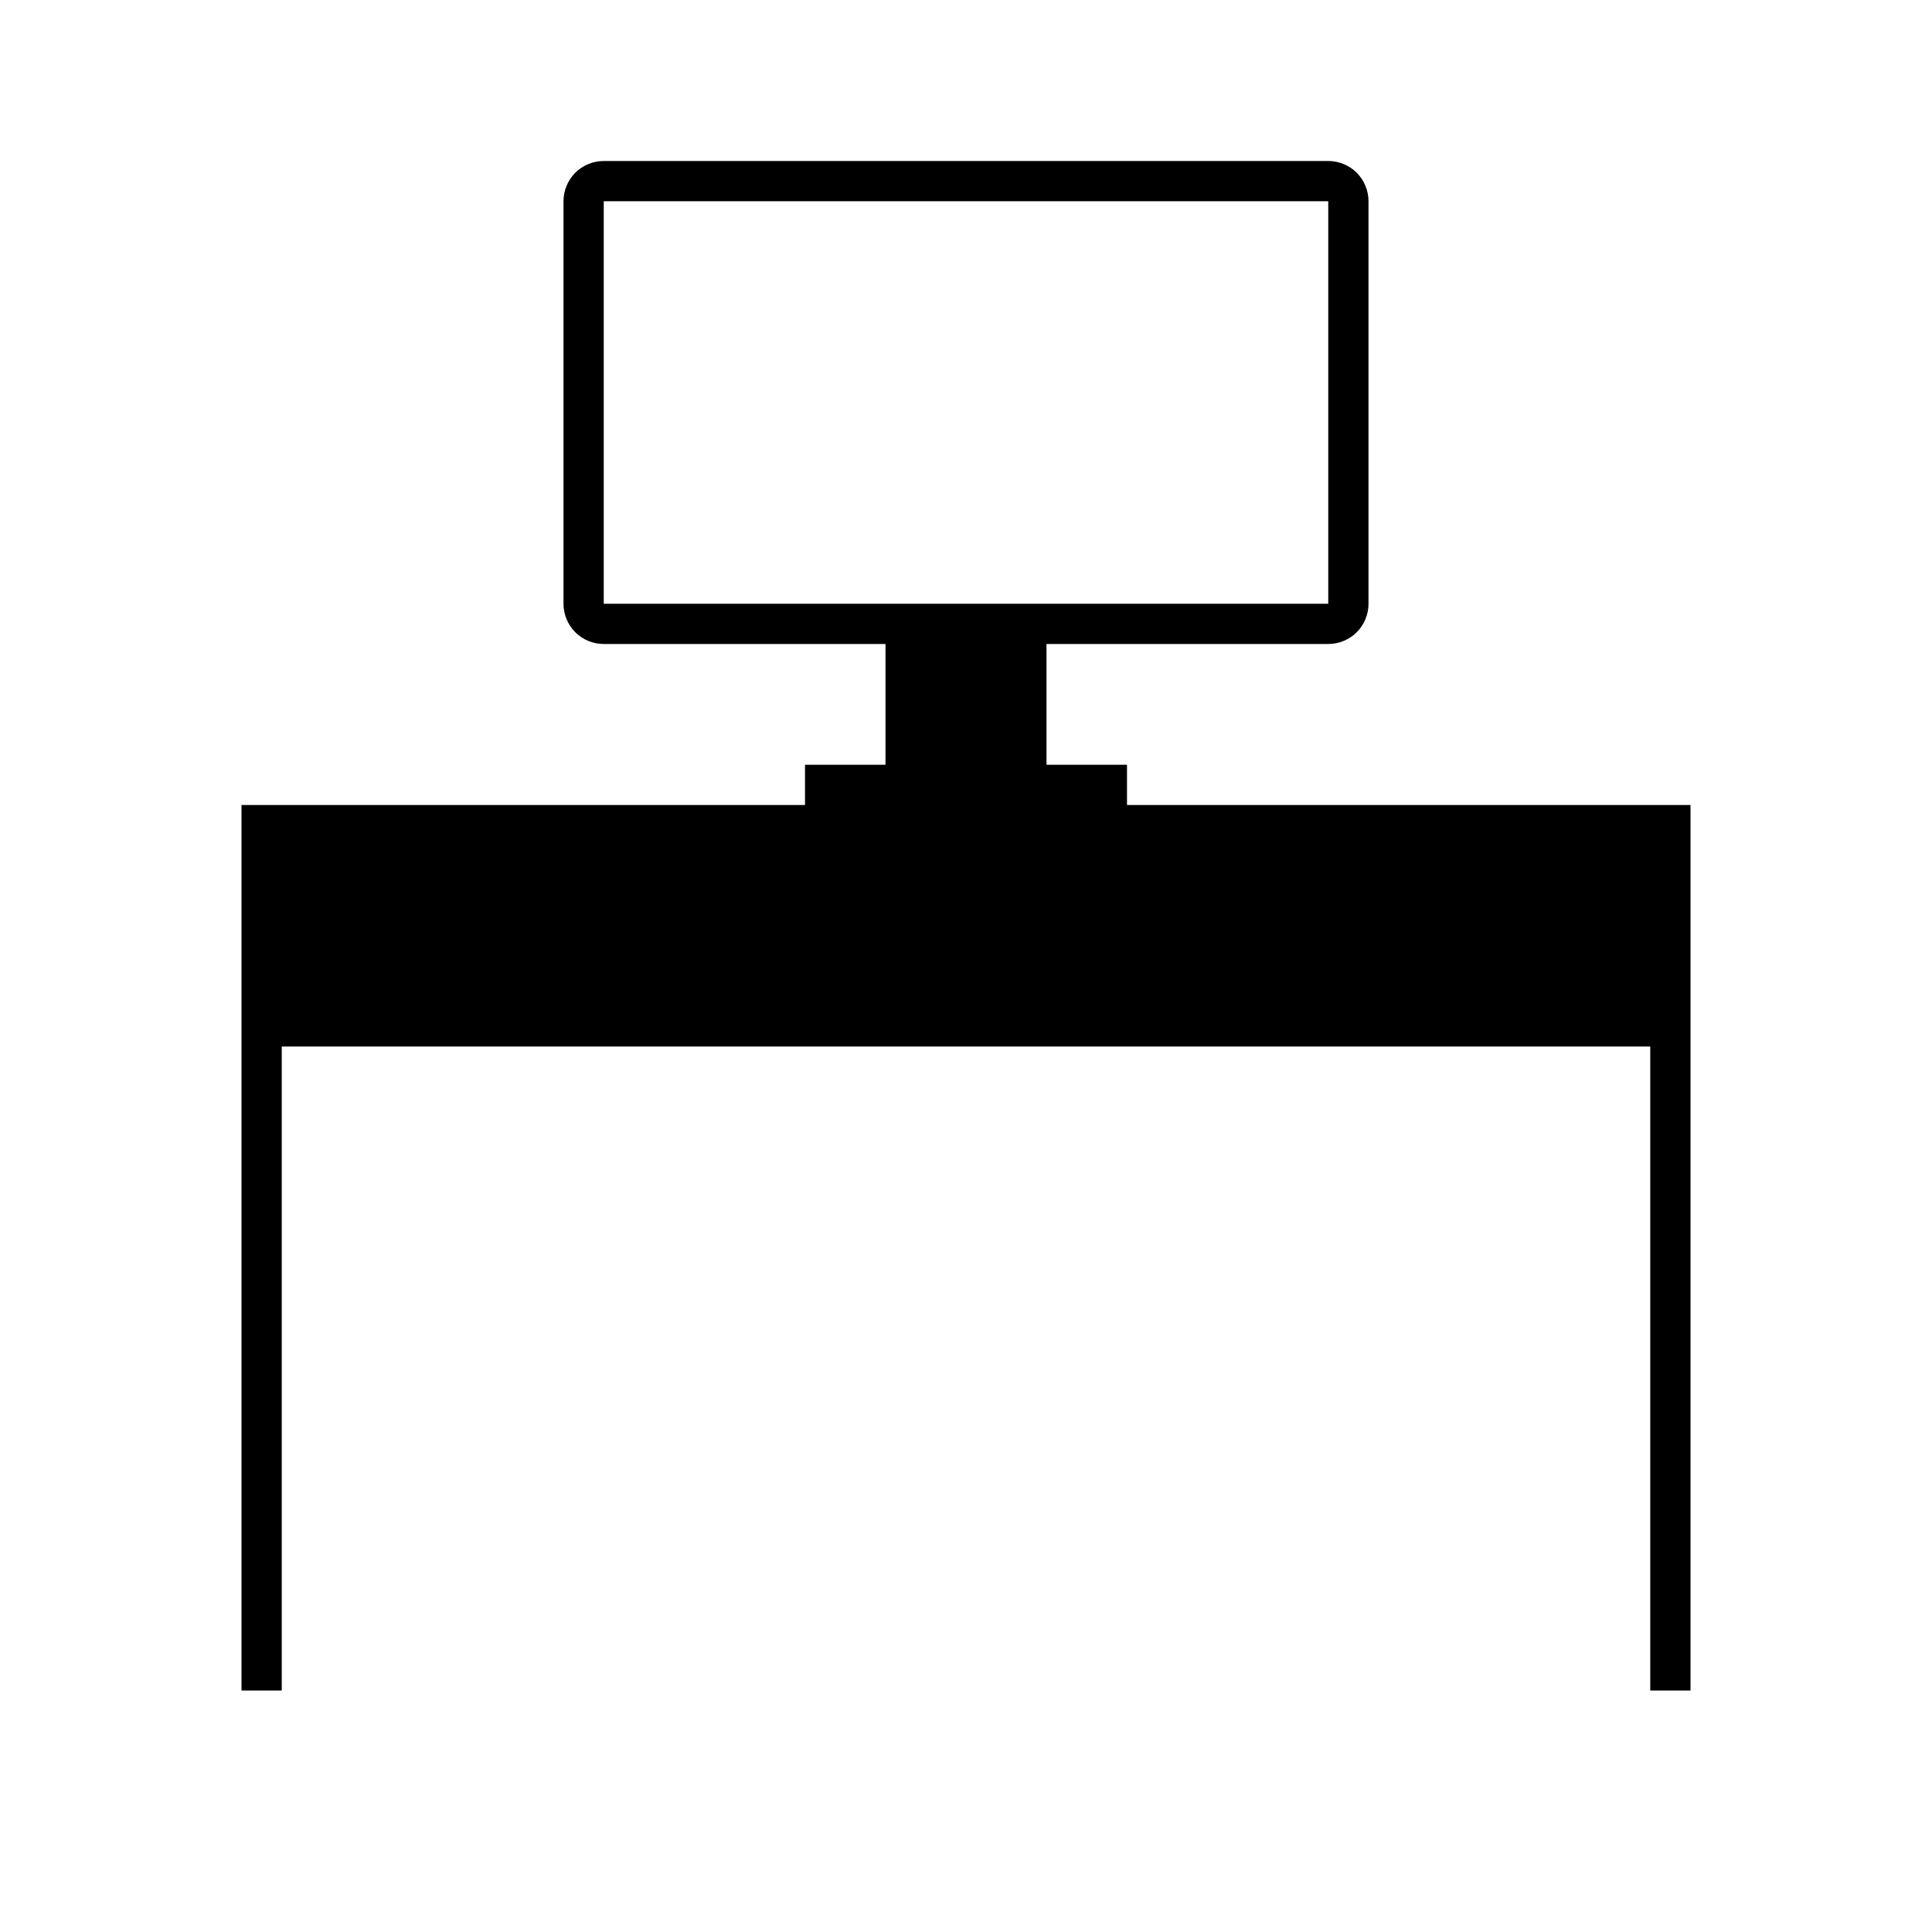<svg width="24" height="24" viewBox="0 0 24 24" fill="none" xmlns="http://www.w3.org/2000/svg">
<path d="M14 10V9.5H13V8H16.5C16.633 8 16.76 7.947 16.854 7.854C16.947 7.76 17 7.633 17 7.5V2.5C17 2.367 16.947 2.24 16.854 2.146C16.76 2.053 16.633 2 16.5 2H7.5C7.367 2 7.24 2.053 7.146 2.146C7.053 2.24 7 2.367 7 2.5V7.5C7 7.633 7.053 7.76 7.146 7.854C7.24 7.947 7.367 8 7.5 8H11V9.5H10V10H3V21H3.5V13H20.5V21H21V10H14ZM7.5 7.5V2.5H16.5V7.5H7.5Z" fill="black"/>
</svg>
